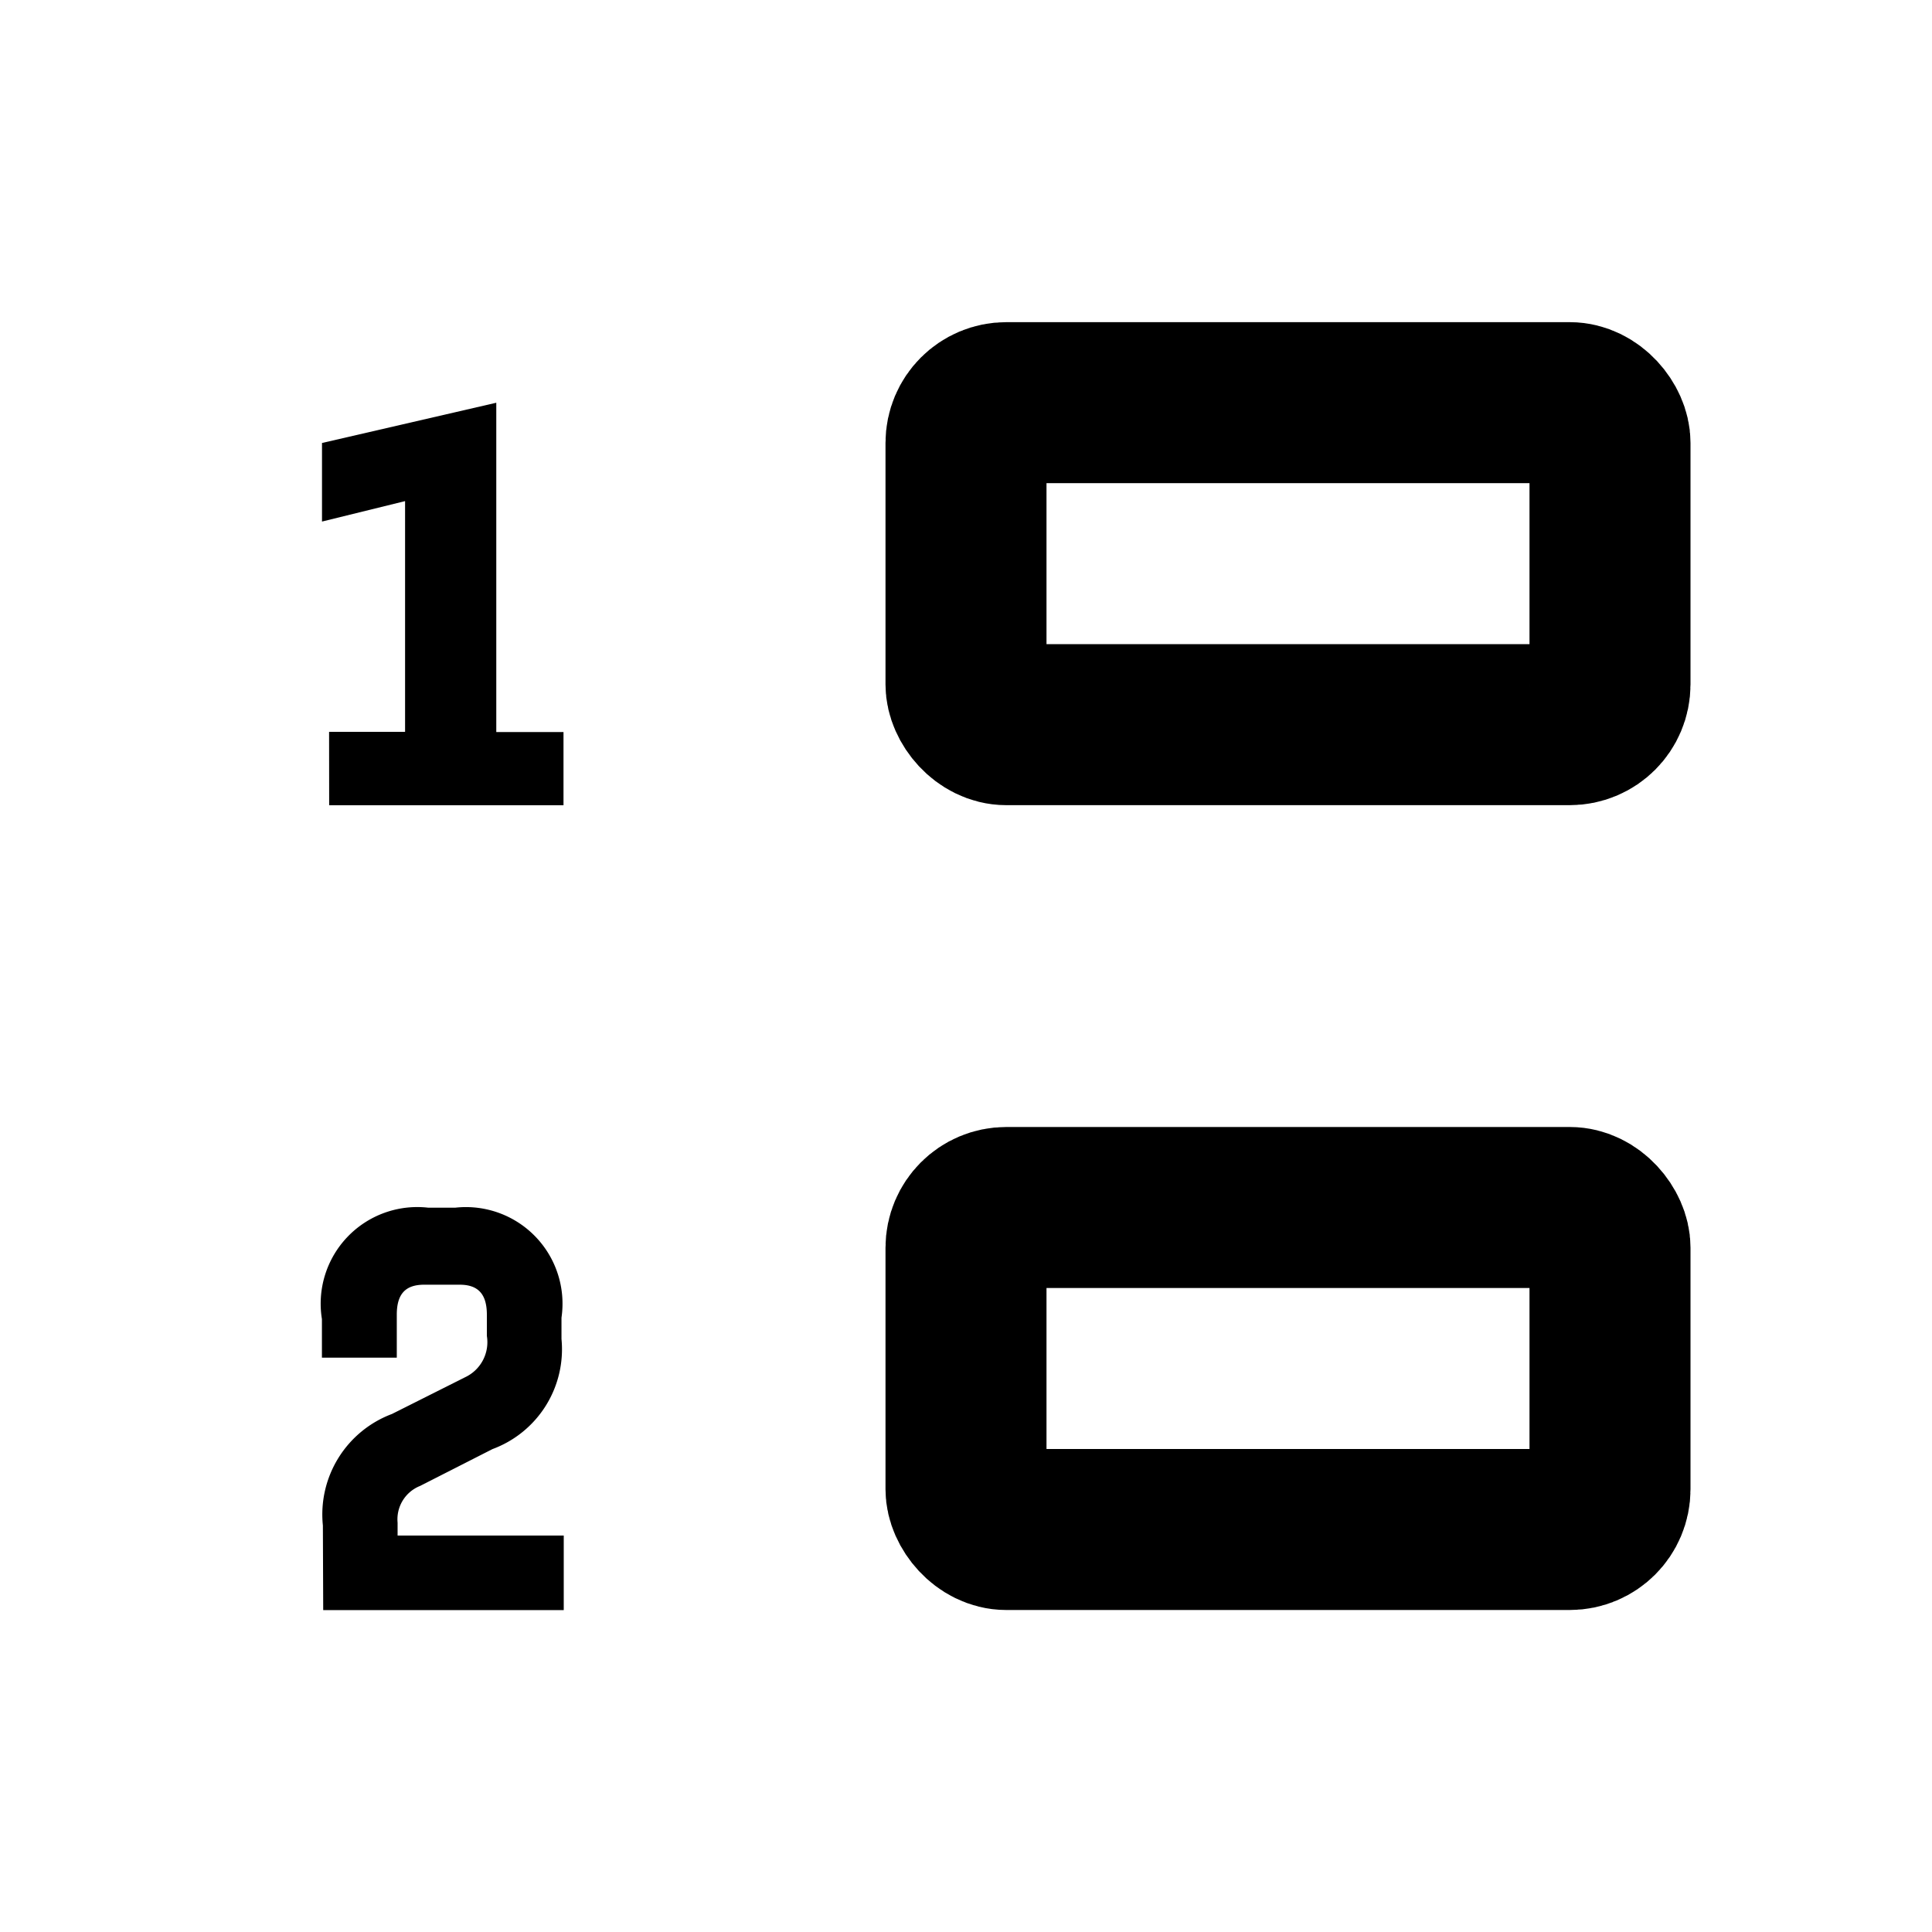 <svg xmlns="http://www.w3.org/2000/svg" width="24" height="24" viewBox="0 0 24 24"><rect width="24" height="24" fill="#fff" opacity="0"/><g transform="translate(4.883 7)"><rect width="8" height="4" rx="0.5" transform="translate(7.117 -1.998)" fill="none" stroke="#000" stroke-width="2"/><rect width="8" height="4" rx="0.5" transform="translate(7.117 8)" fill="none" stroke="#000" stroke-width="2"/><path d="M812.988,73.812h.944V70.946L812.9,71.2v-.976l2.165-.5v4.091h.835v.909h-2.911Z" transform="translate(-813.783 -71.721)"/><path d="M812.708,80.3a1.333,1.333,0,0,1,.858-1.385l.908-.456a.481.481,0,0,0,.271-.514v-.263c0-.257-.109-.373-.338-.373h-.44c-.231,0-.341.112-.341.373v.533h-.93v-.479a1.2,1.2,0,0,1,1.318-1.384h.341a1.2,1.2,0,0,1,1.317,1.367v.264a1.322,1.322,0,0,1-.857,1.368l-.9.458a.446.446,0,0,0-.279.456v.16H815.7v.926h-2.988Z" transform="translate(-813.58 -68.35)"/></g></svg>